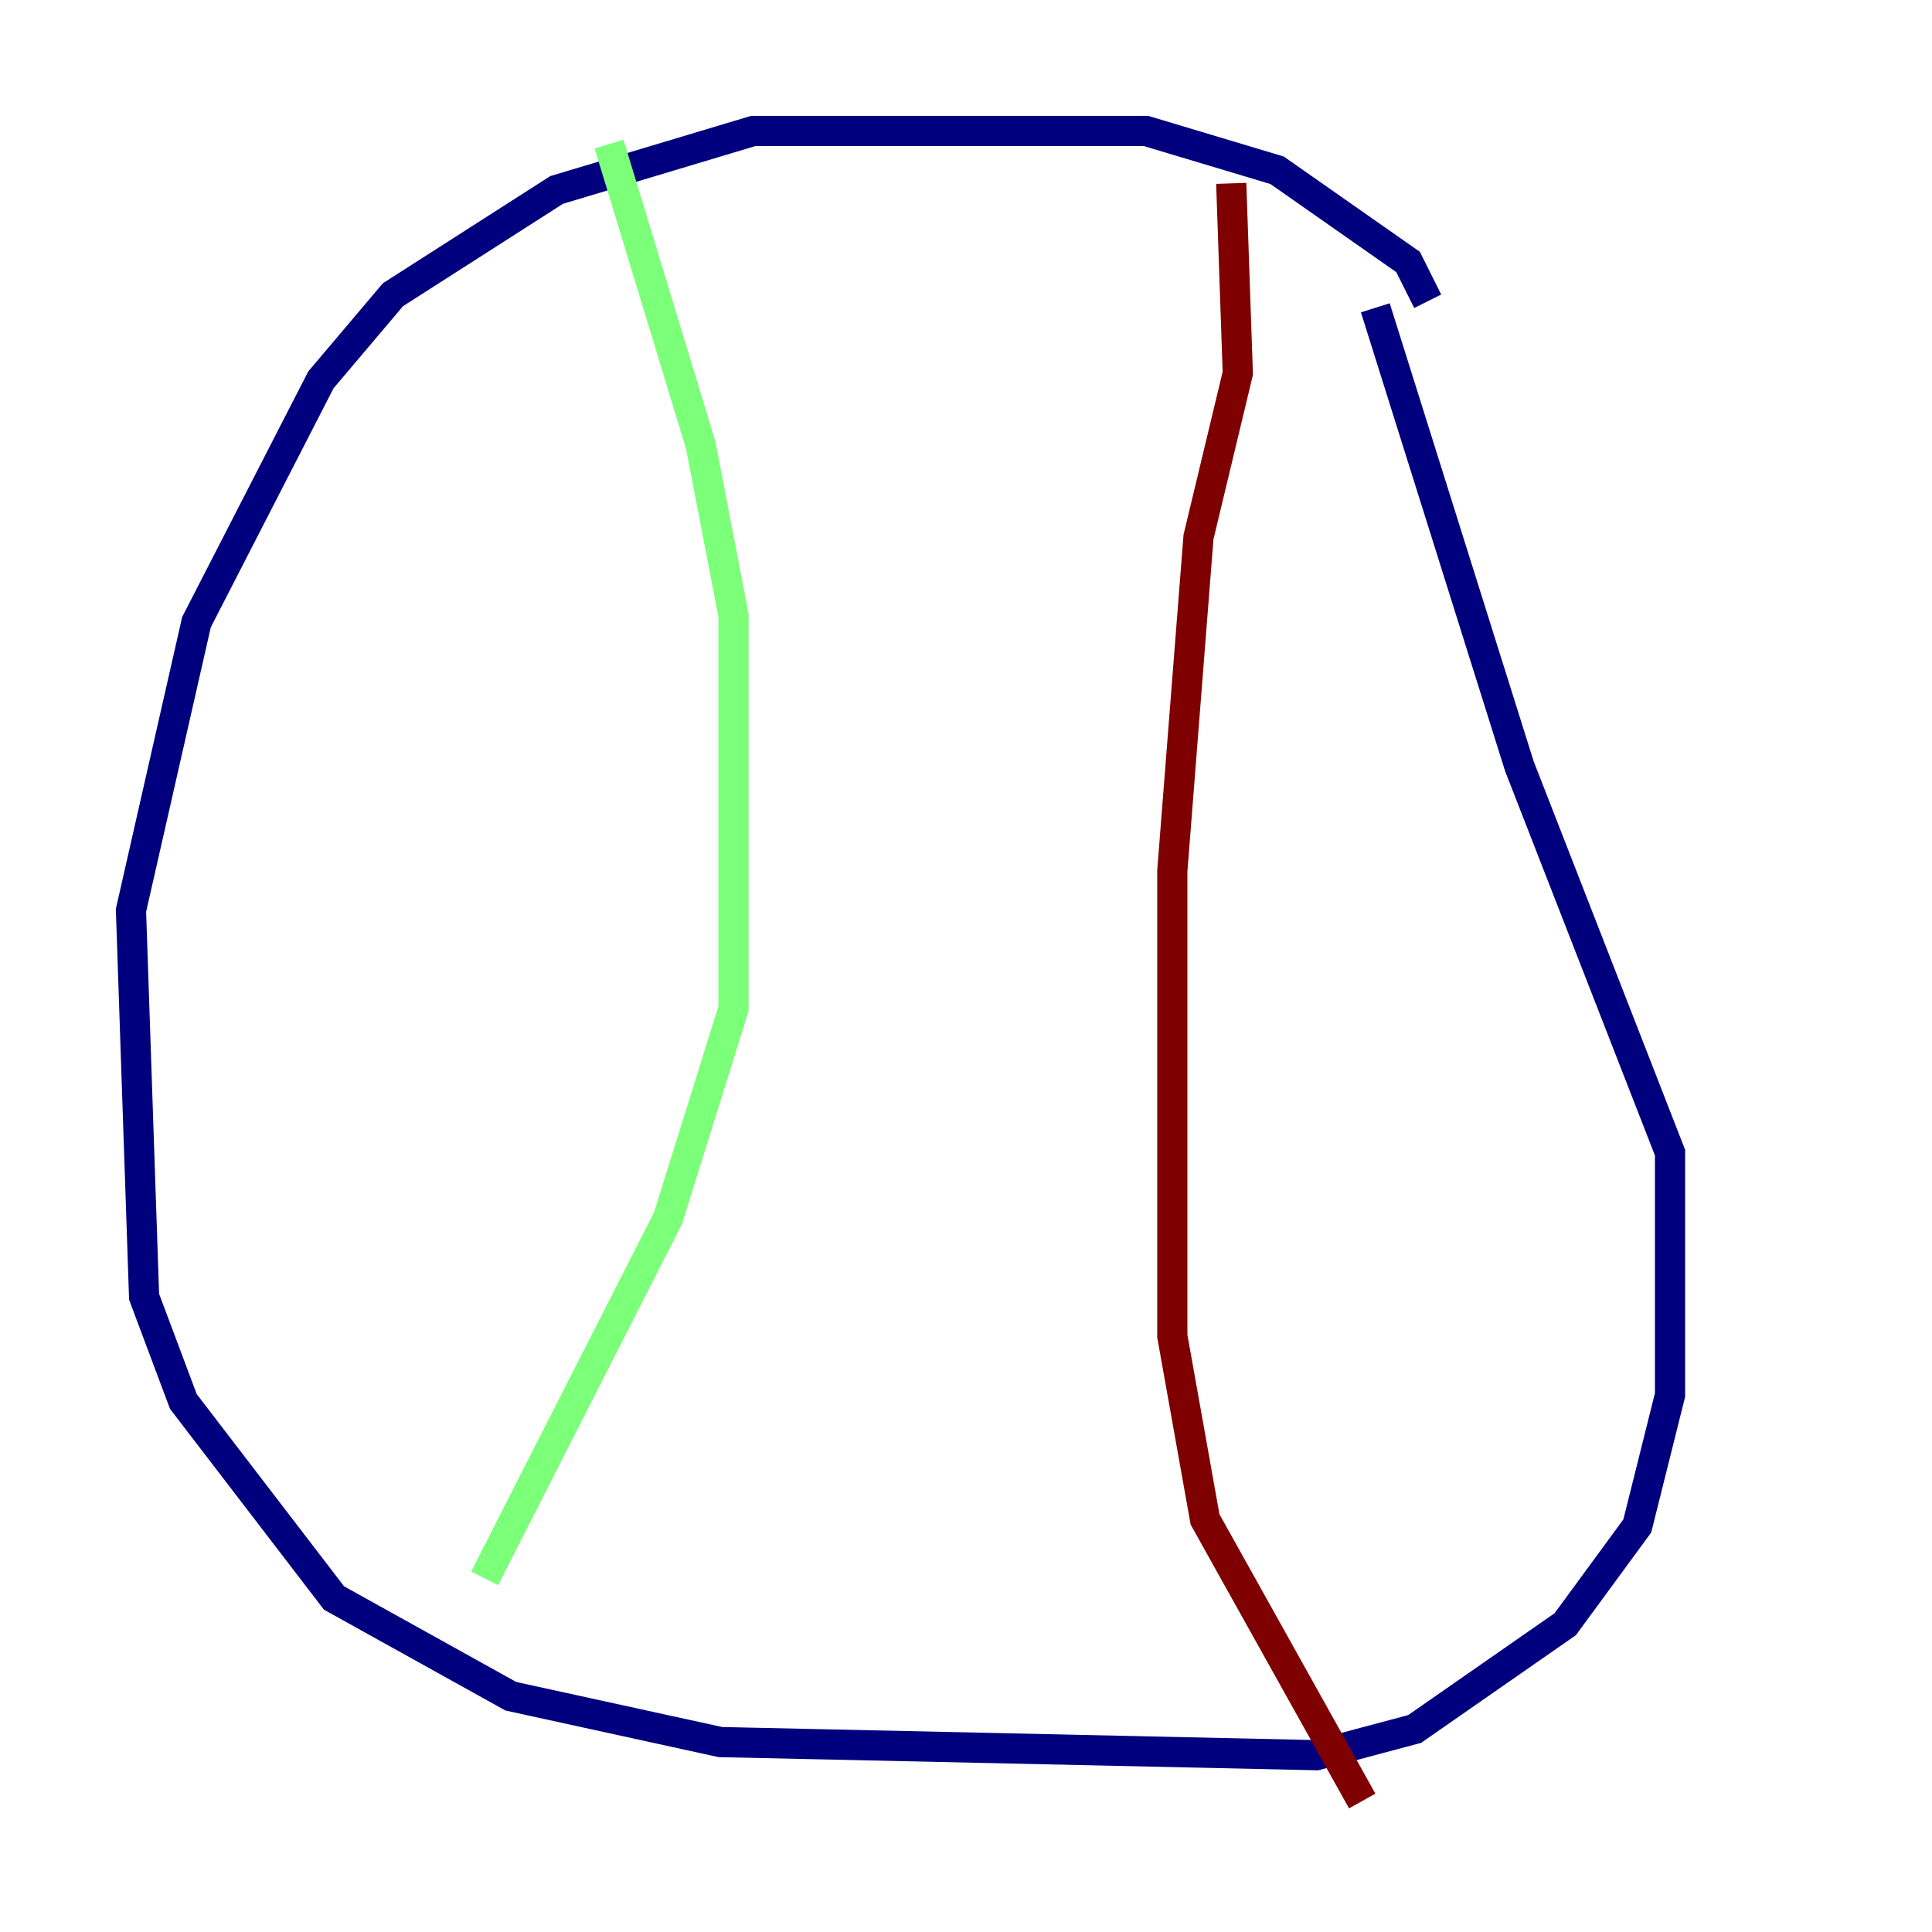 <?xml version="1.0" encoding="utf-8" ?>
<svg baseProfile="tiny" height="128" version="1.2" viewBox="0,0,128,128" width="128" xmlns="http://www.w3.org/2000/svg" xmlns:ev="http://www.w3.org/2001/xml-events" xmlns:xlink="http://www.w3.org/1999/xlink"><defs /><polyline fill="none" points="94.59,19.959 93.288,17.356 84.61,11.281 75.932,8.678 49.898,8.678 36.881,12.583 26.034,19.525 21.261,25.166 13.017,41.22 8.678,60.312 9.546,85.912 12.149,92.854 22.129,105.871 33.844,112.38 47.729,115.417 87.214,116.285 93.722,114.549 103.702,107.607 108.475,101.098 110.644,92.42 110.644,76.366 100.664,50.766 91.119,20.393" stroke="#00007f" stroke-width="2" /><polyline fill="none" points="40.352,9.546 46.427,29.505 48.597,40.786 48.597,66.82 44.258,80.705 32.108,104.57" stroke="#7cff79" stroke-width="2" /><polyline fill="none" points="81.573,12.149 82.007,24.732 79.403,35.58 77.668,57.709 77.668,88.515 79.837,100.664 90.251,119.322" stroke="#7f0000" stroke-width="2" /></svg>